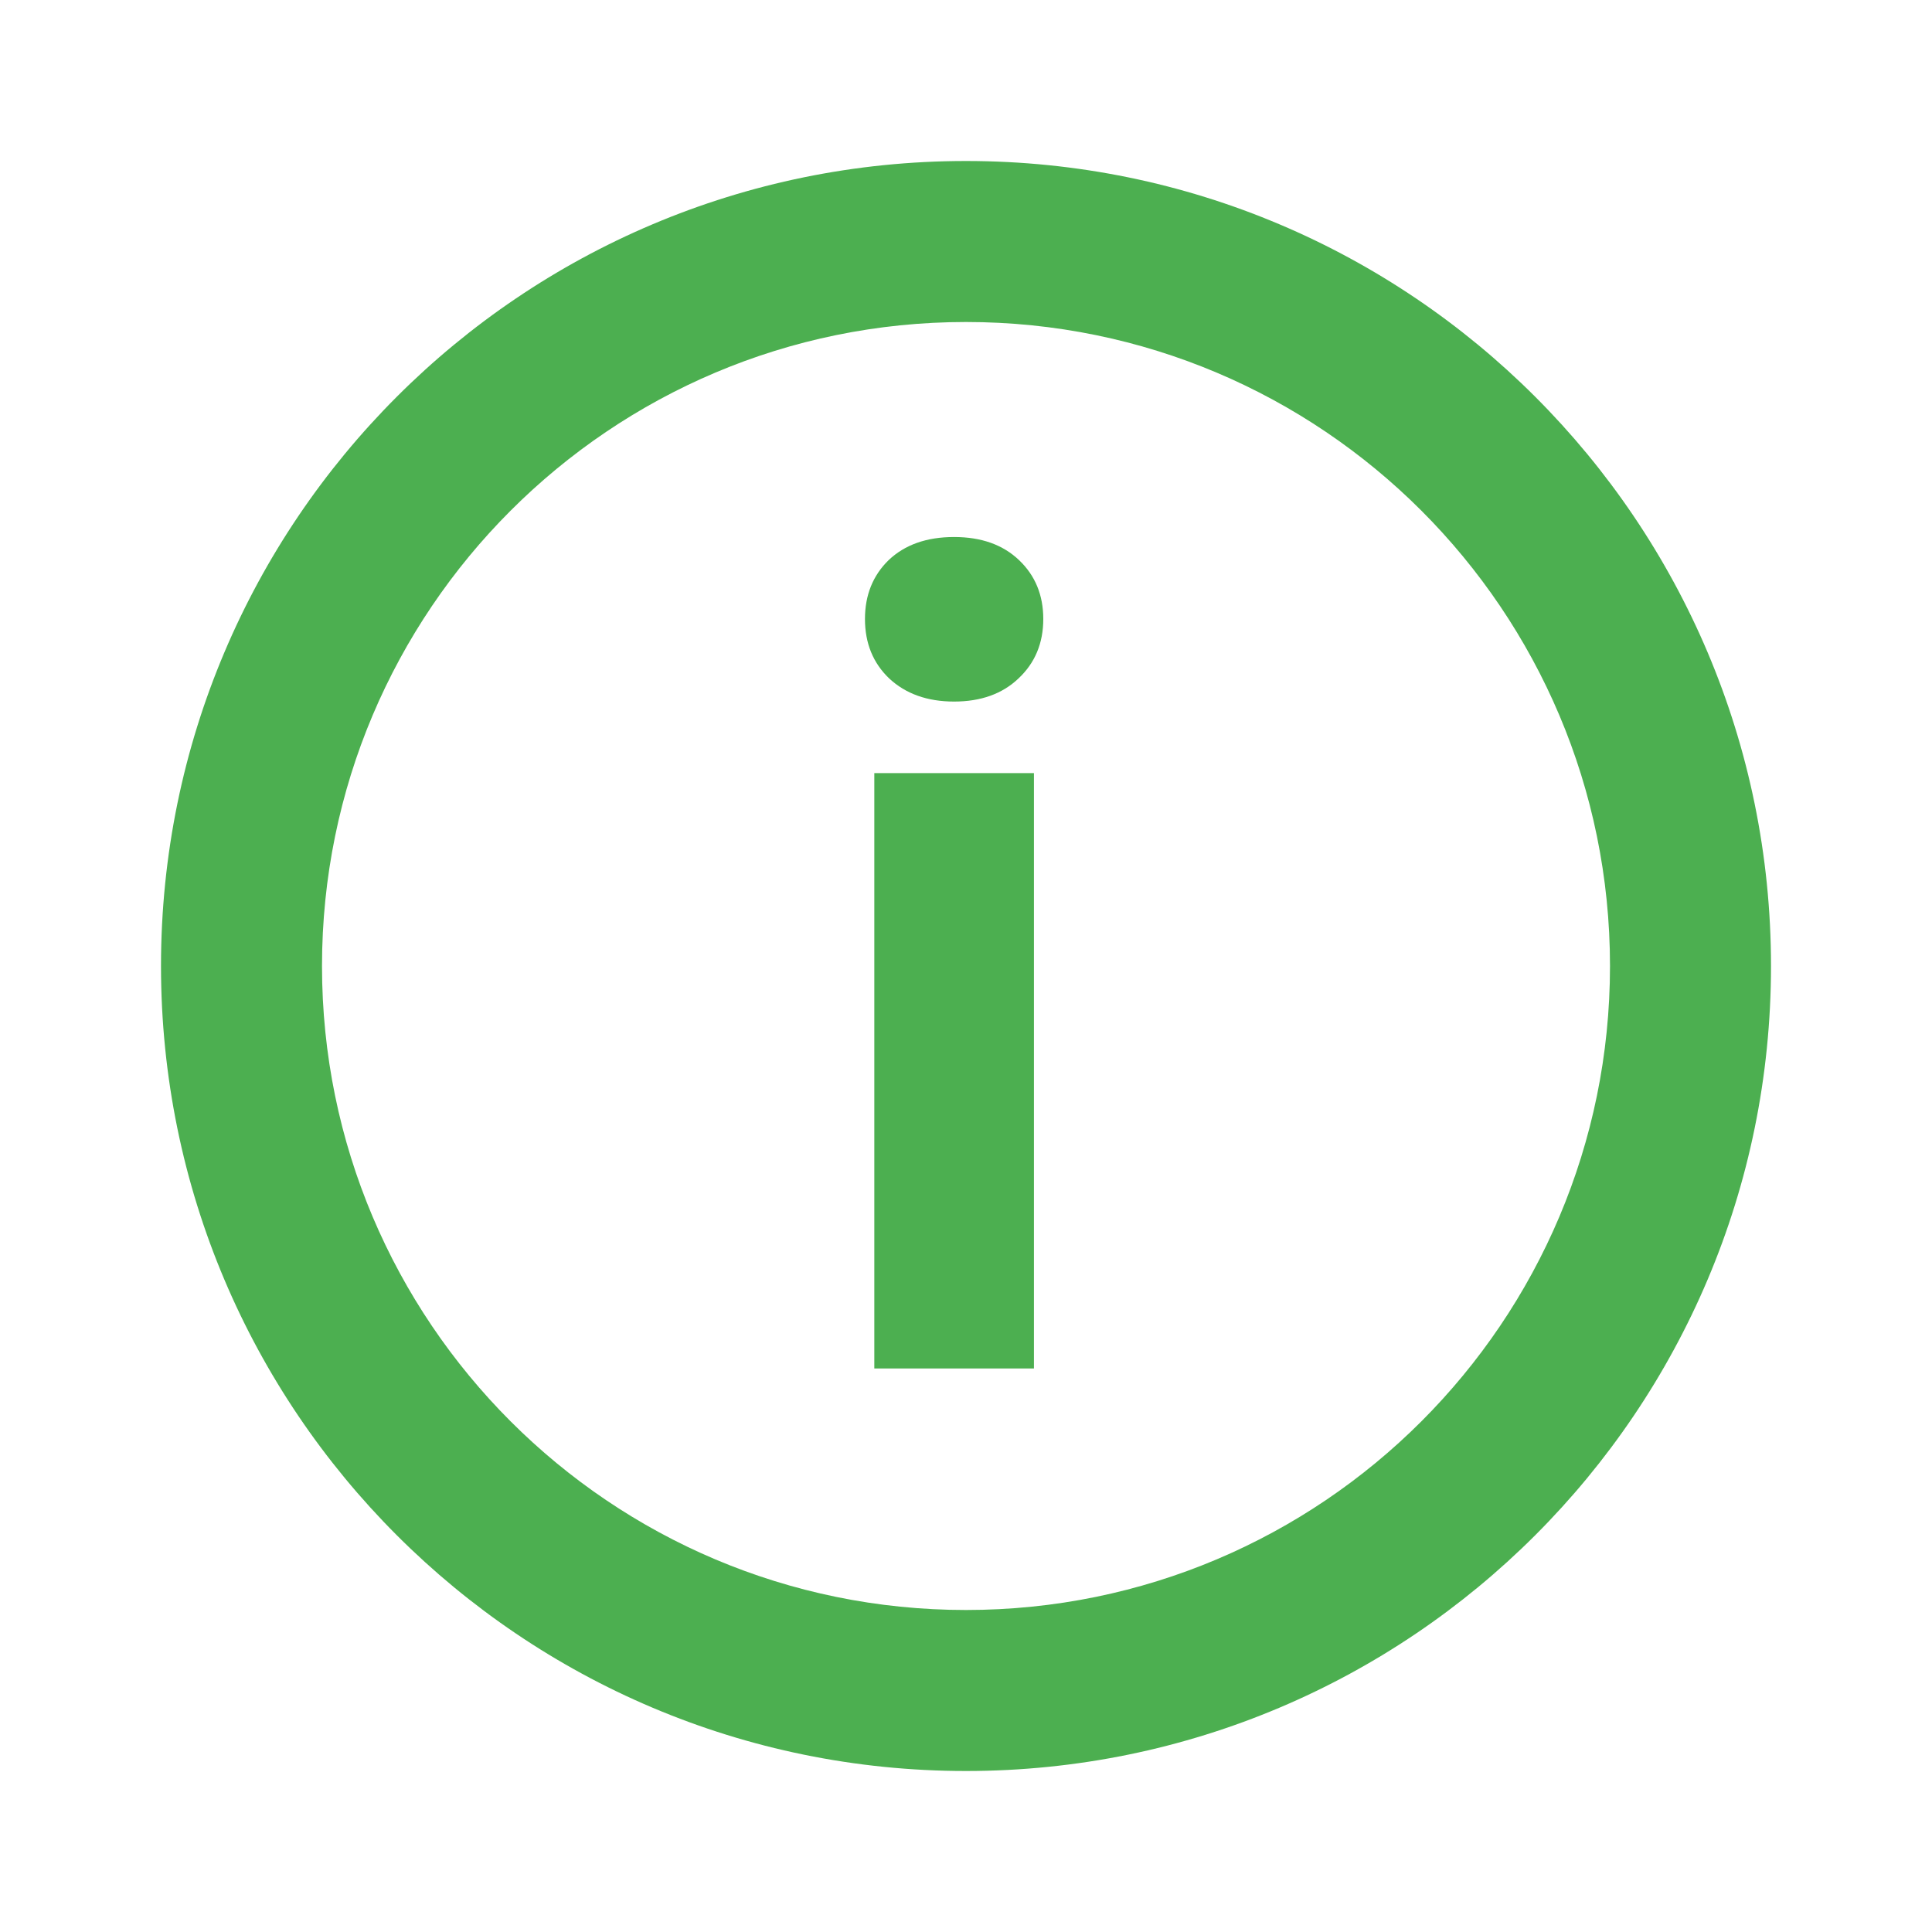 <svg width="24" height="24" viewBox="0 0 24 24" fill="none" xmlns="http://www.w3.org/2000/svg">
<path fill-rule="evenodd" clip-rule="evenodd" d="M20 12C20 16.418 16.418 20 12 20C7.582 20 4 16.418 4 12C4 7.582 7.582 4 12 4C16.418 4 20 7.582 20 12ZM22 12C22 17.523 17.523 22 12 22C6.477 22 2 17.523 2 12C2 6.477 6.477 2 12 2C17.523 2 22 6.477 22 12ZM10.861 9.604V17H12.844V9.604H10.861ZM11.039 6.958C10.843 7.149 10.745 7.393 10.745 7.689C10.745 7.99 10.845 8.236 11.046 8.428C11.251 8.619 11.52 8.715 11.852 8.715C12.185 8.715 12.452 8.619 12.652 8.428C12.857 8.236 12.96 7.99 12.96 7.689C12.96 7.393 12.86 7.149 12.659 6.958C12.459 6.767 12.19 6.671 11.852 6.671C11.511 6.671 11.24 6.767 11.039 6.958Z" fill="#4CAF50"/>
</svg>
